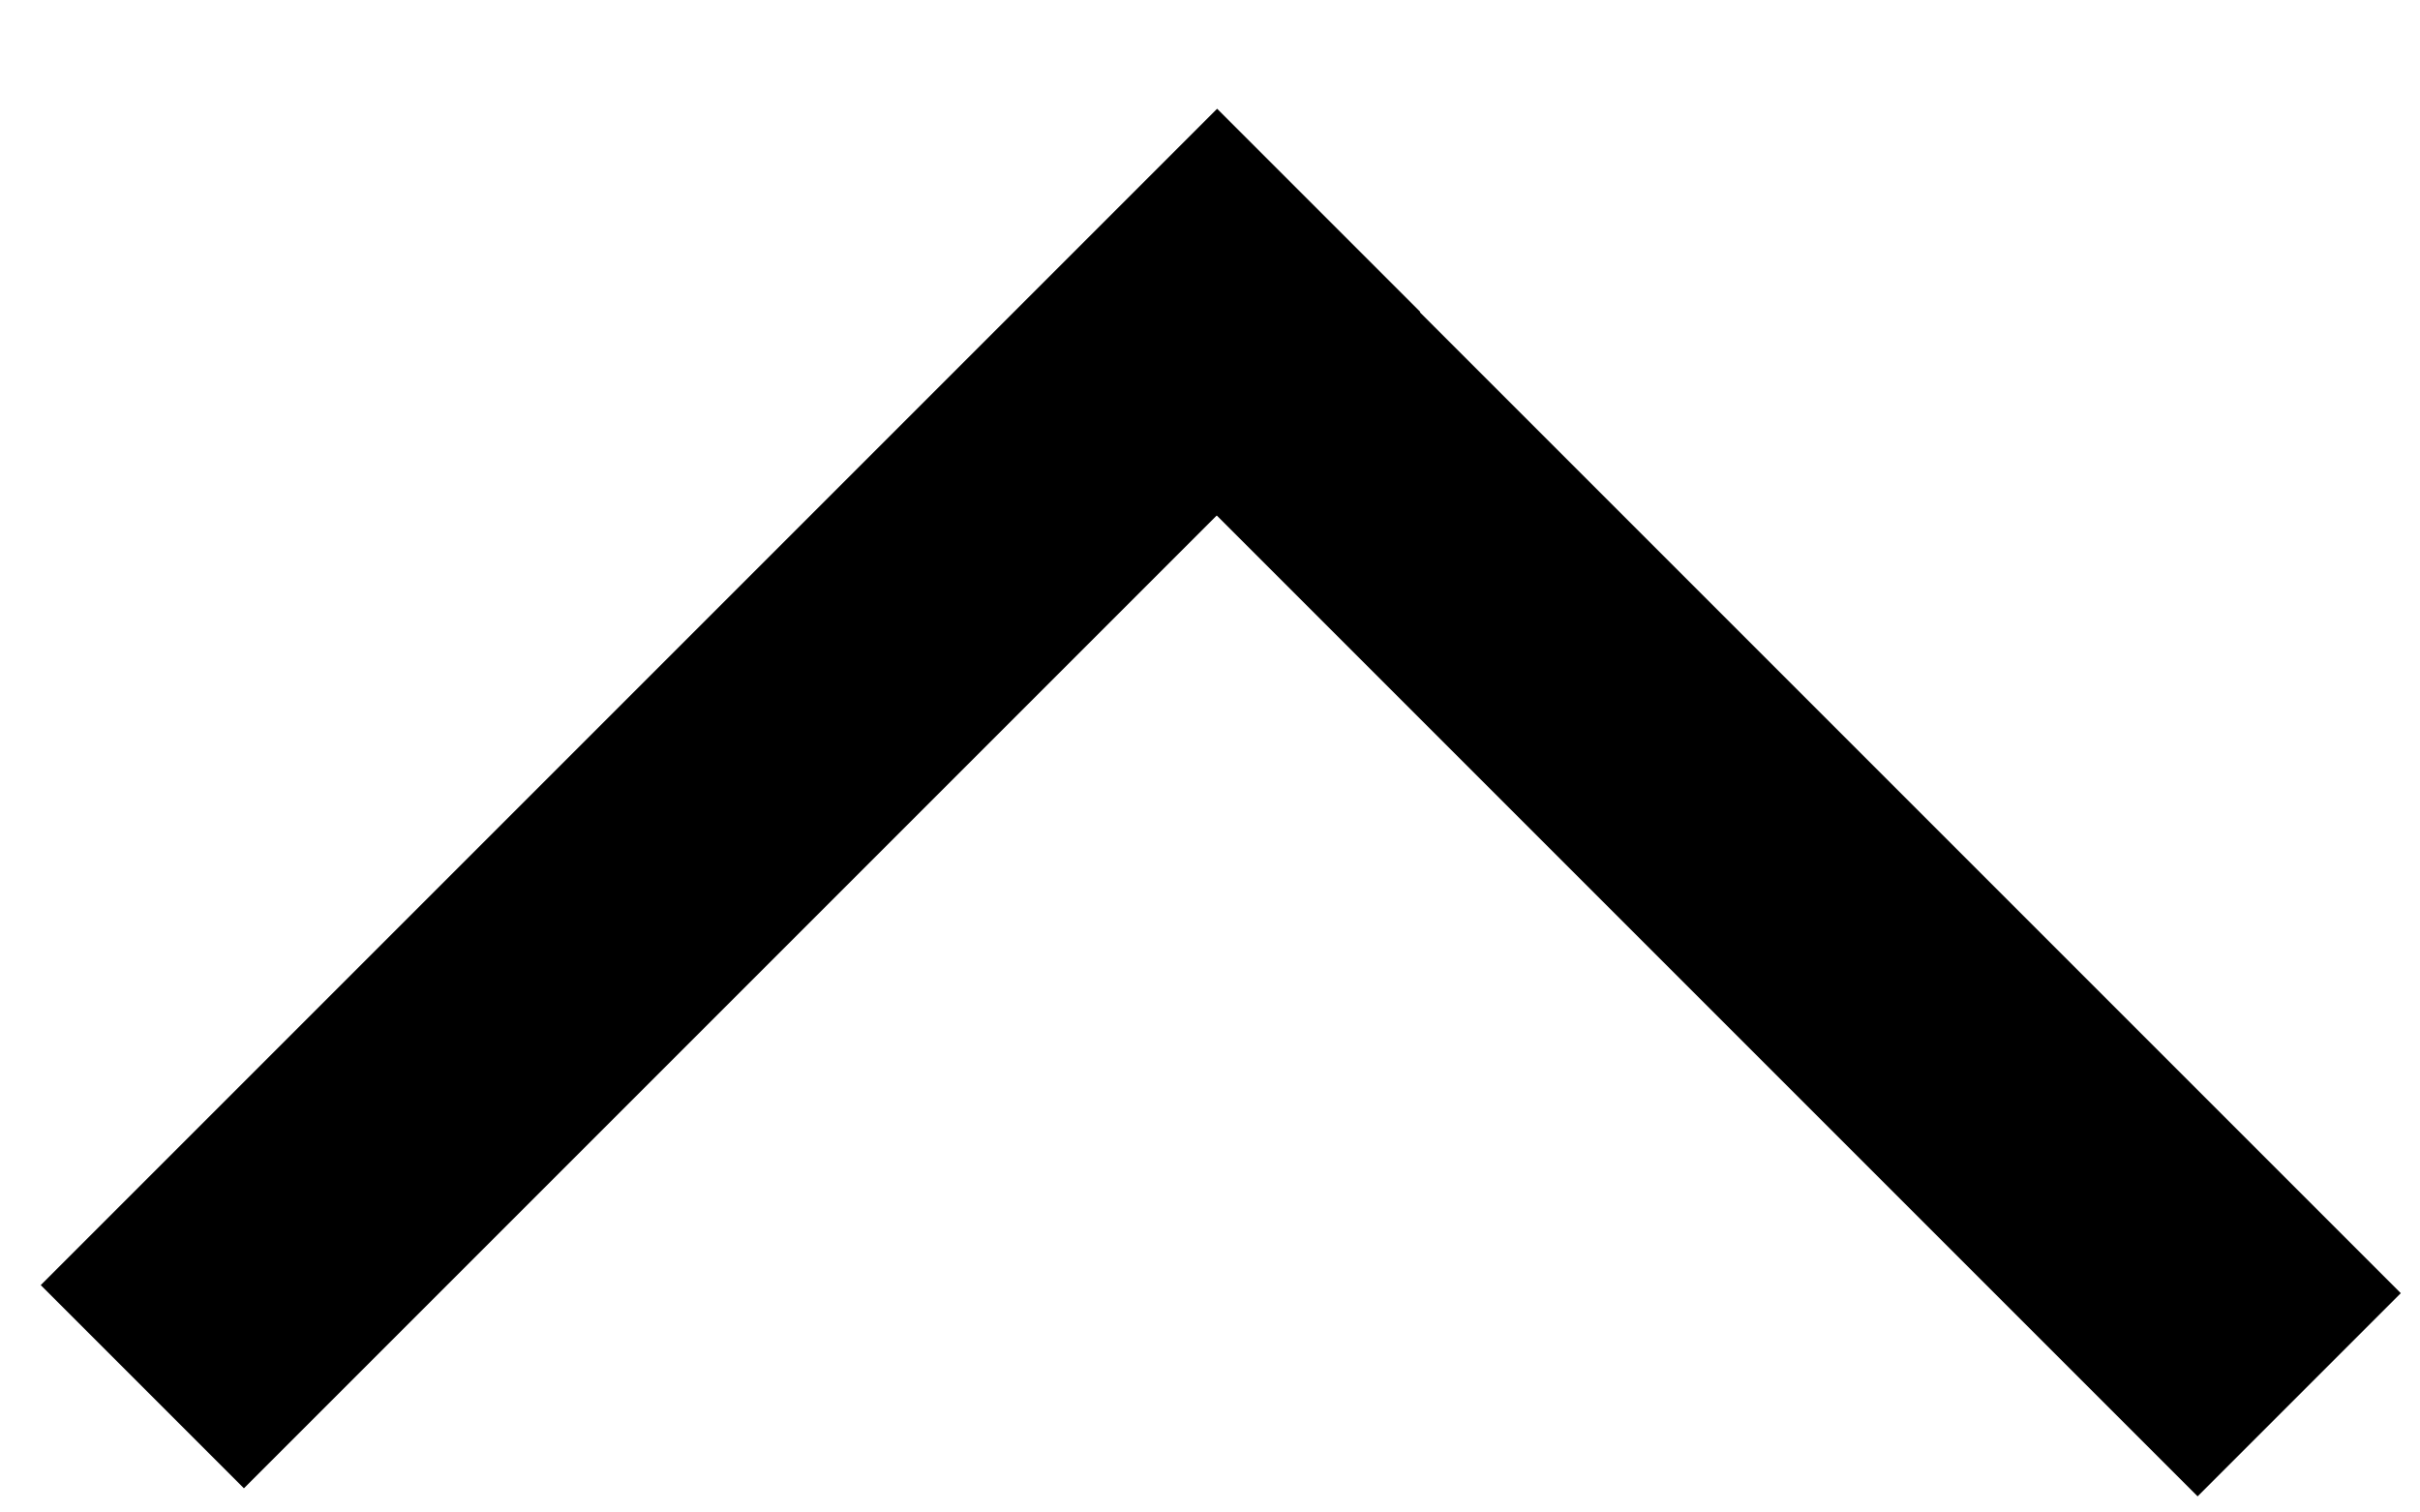 <svg xmlns="http://www.w3.org/2000/svg" viewBox="0 0 16 10" fill="none">
    <rect width="10.942" height="1.9" transform="matrix(-0.707 -0.707 -0.707 0.707 15.873 8.55)" fill="currentColor"/>
    <rect width="11.001" height="1.9" transform="matrix(-0.707 0.707 0.707 0.707 8.047 0.719)" fill="currentColor"/>
</svg>